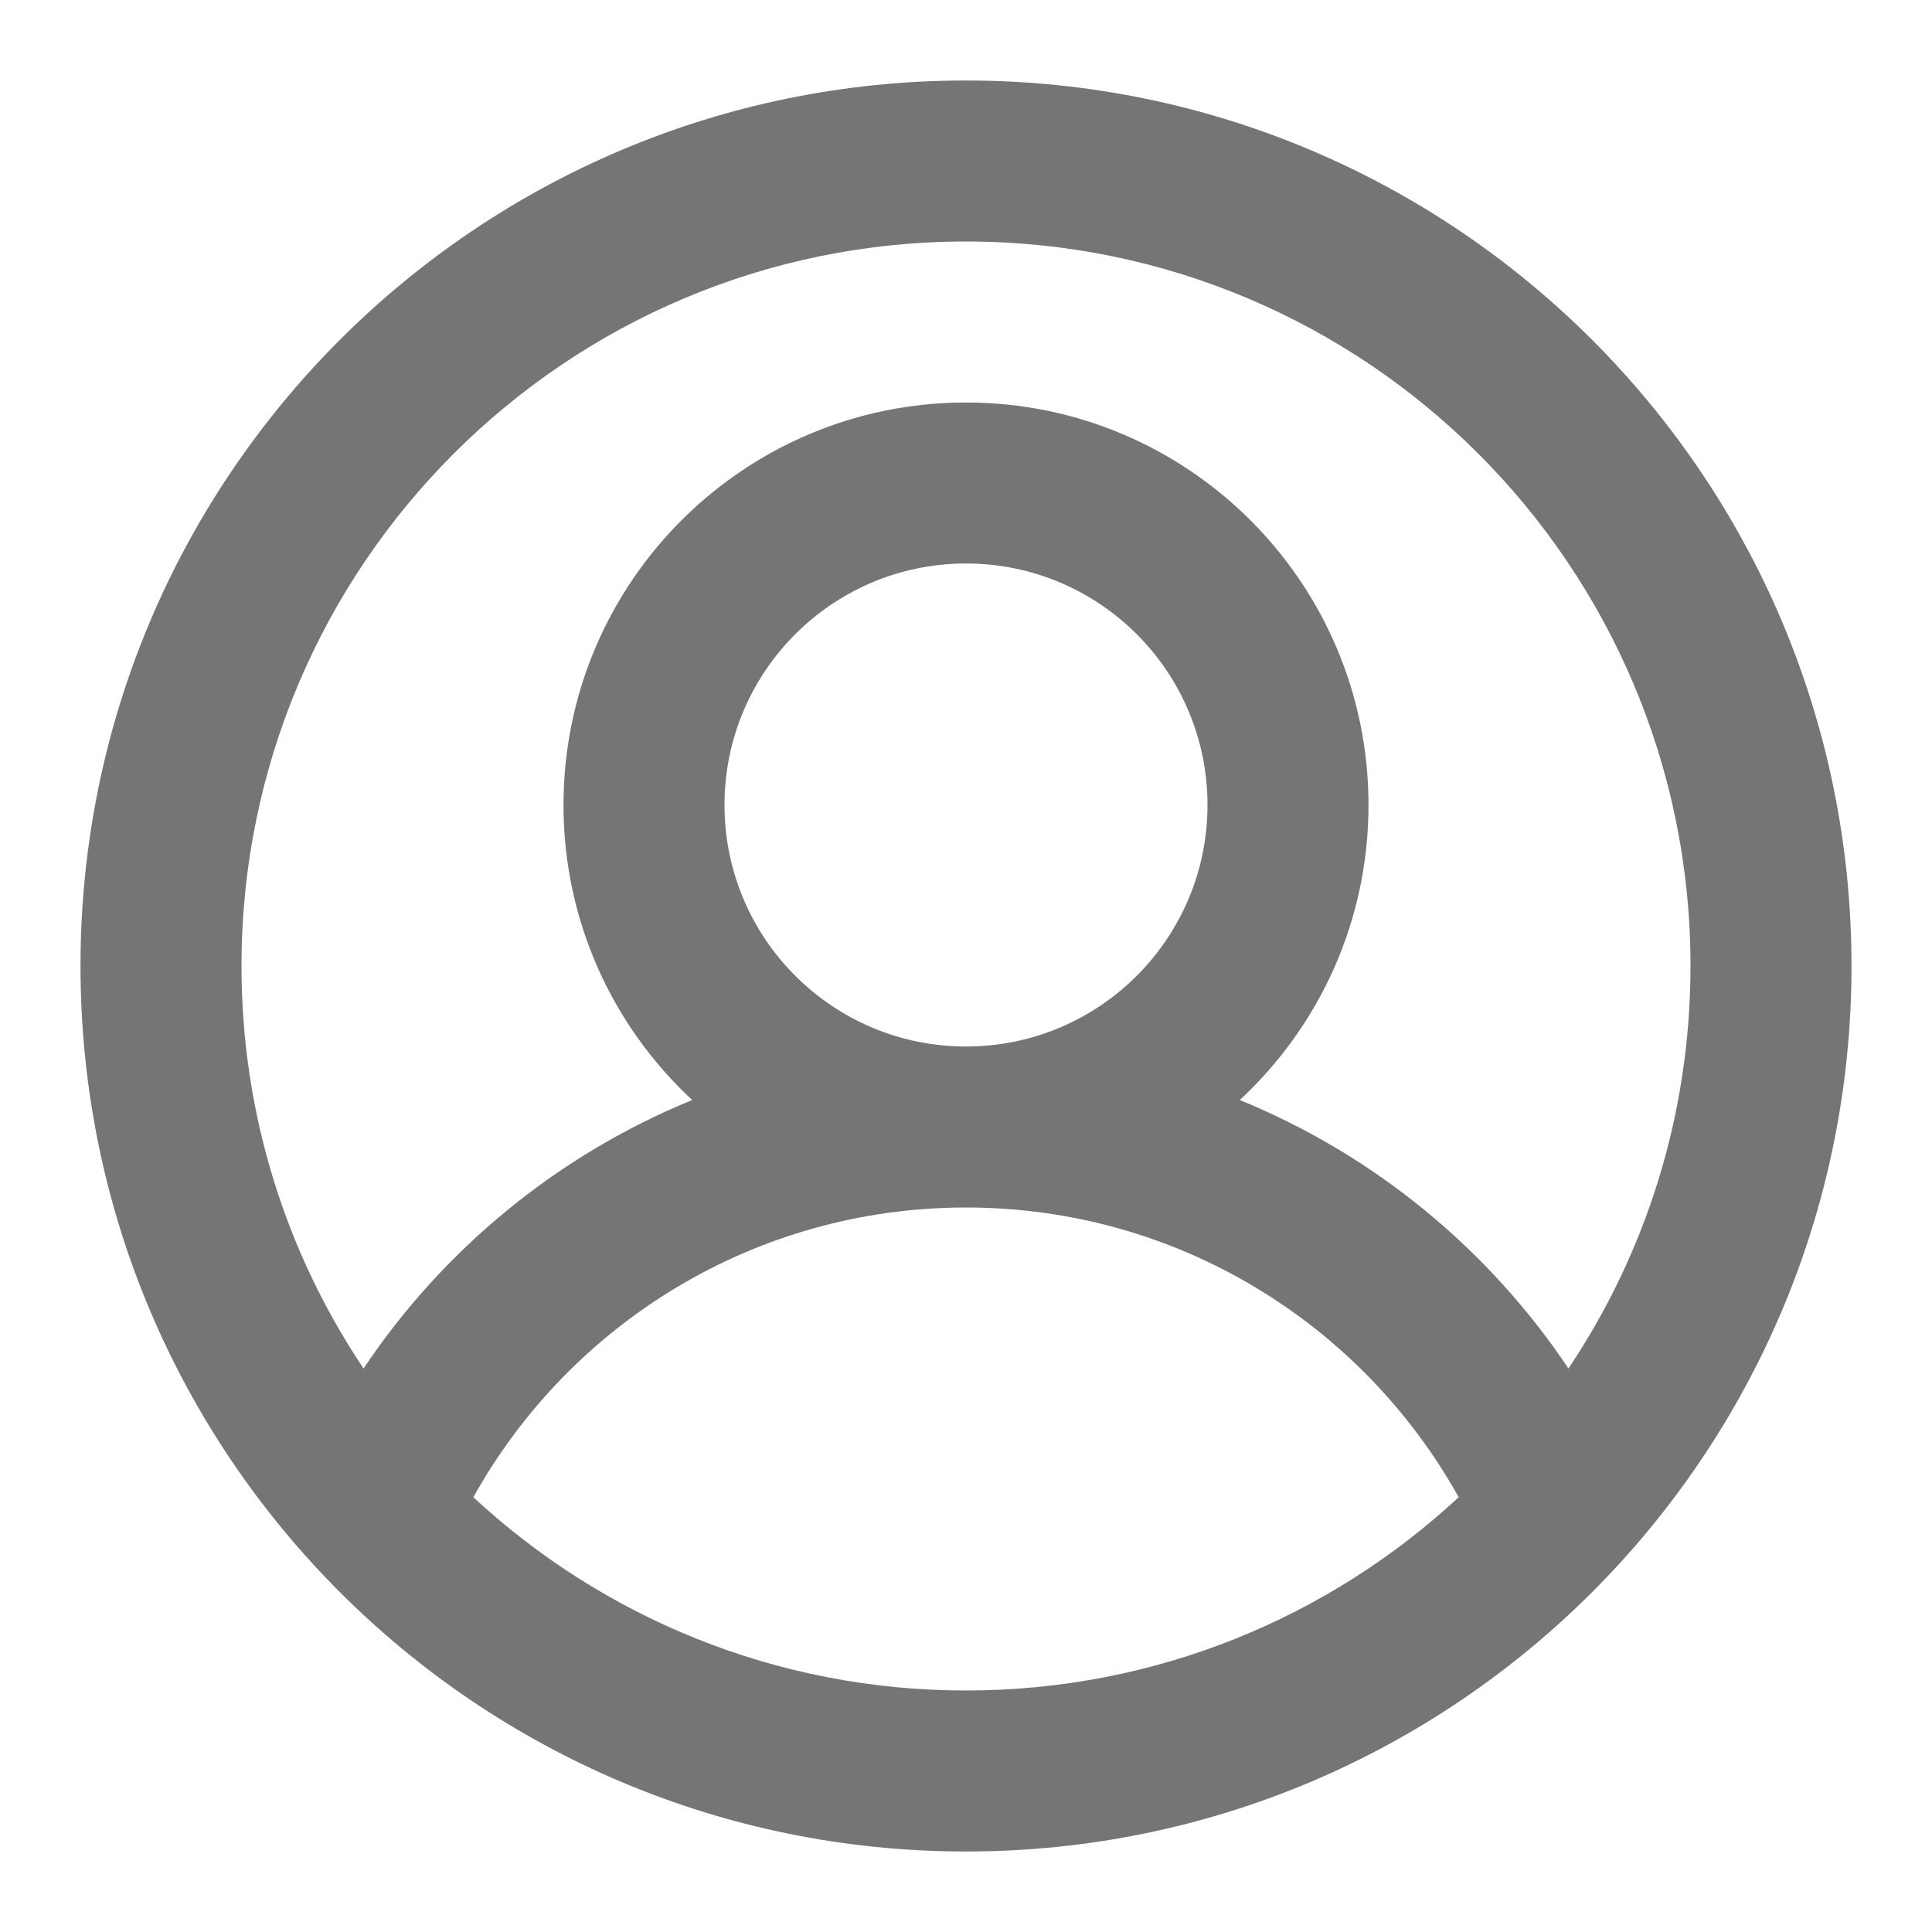 <svg width="24" height="24" viewBox="0 0 24 24" fill="none" xmlns="http://www.w3.org/2000/svg">
<path fill-rule="evenodd" clip-rule="evenodd" d="M12 3C7.029 3 3 7.029 3 12C3 13.85 3.558 15.57 4.516 17C5.507 15.519 6.927 14.348 8.599 13.665C7.615 12.752 7 11.448 7 10C7 7.239 9.239 5 12 5C14.761 5 17 7.239 17 10C17 11.448 16.385 12.752 15.401 13.665C17.073 14.348 18.493 15.519 19.484 17C20.442 15.57 21 13.85 21 12C21 7.029 16.971 3 12 3ZM18.12 18.599C16.923 16.45 14.63 15 12 15C9.37 15 7.077 16.45 5.88 18.599C7.486 20.089 9.637 21 12 21C14.363 21 16.514 20.089 18.12 18.599ZM12 13C13.657 13 15 11.657 15 10C15 8.343 13.657 7 12 7C10.343 7 9 8.343 9 10C9 11.657 10.343 13 12 13ZM1 12C1 5.925 5.925 1 12 1C18.075 1 23 5.925 23 12C23 18.075 18.075 23 12 23C5.925 23 1 18.075 1 12Z" fill="#757575"/>
</svg>
